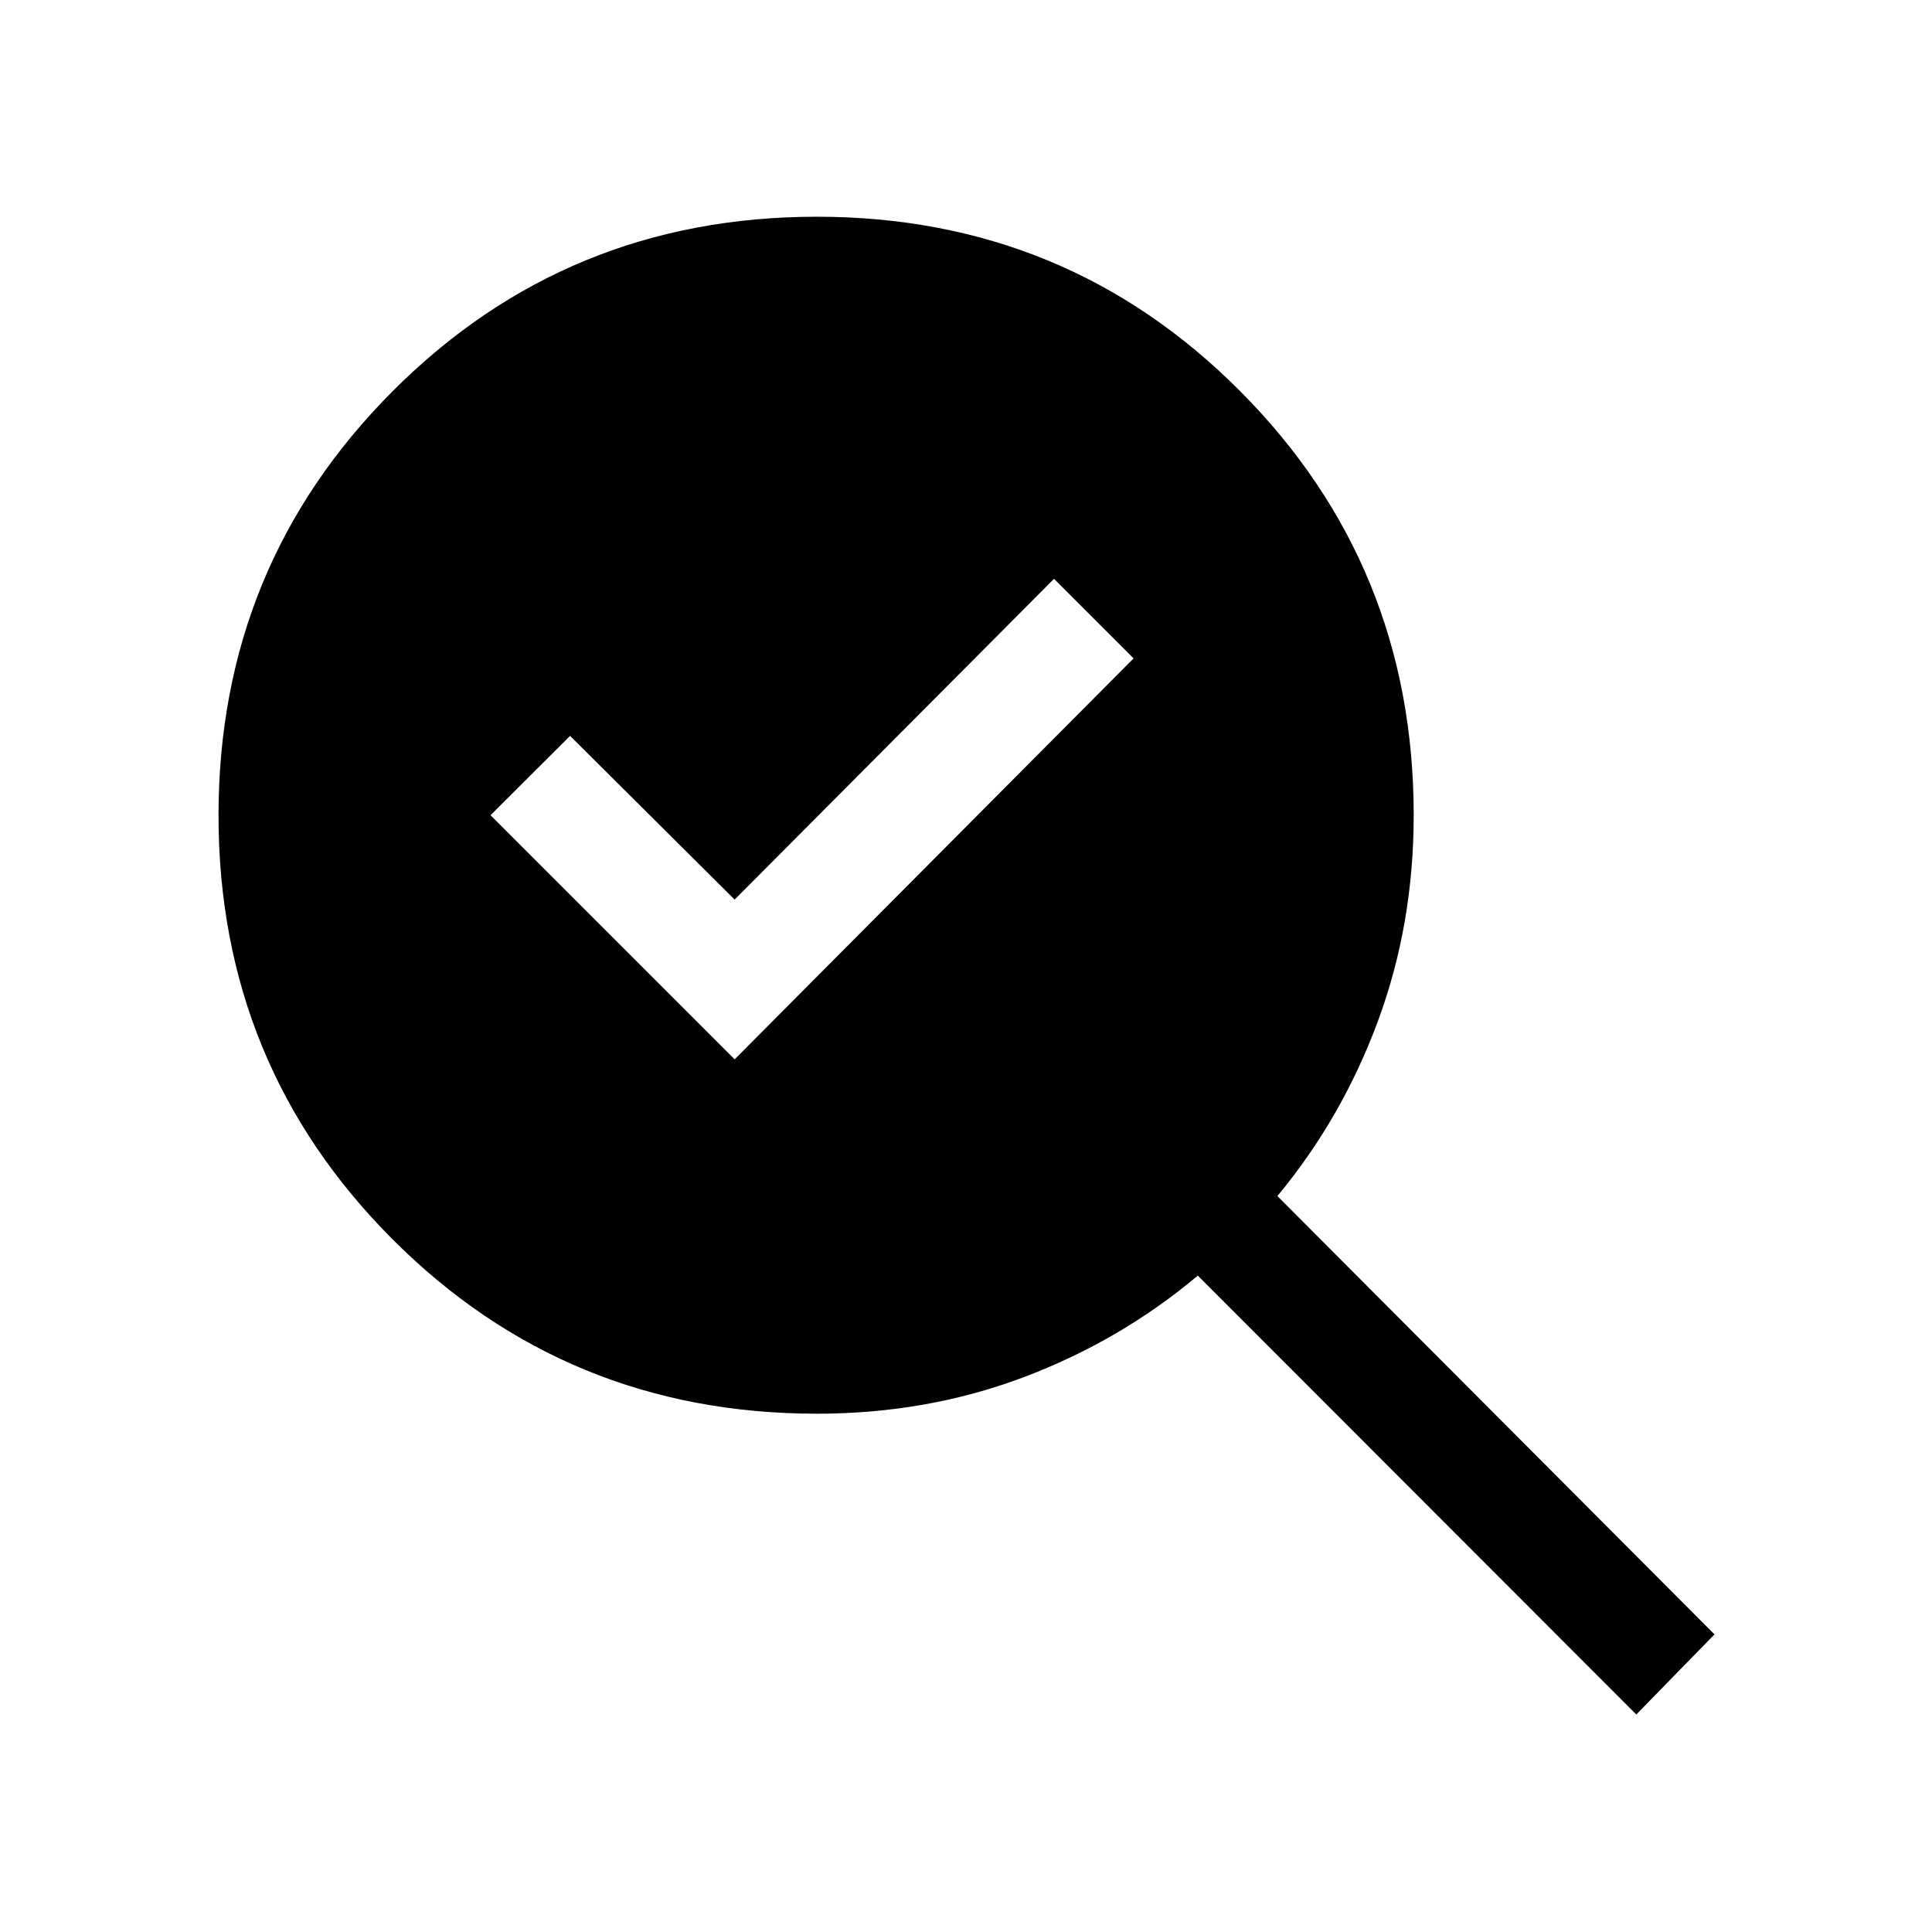 <svg xmlns="http://www.w3.org/2000/svg" height="24" viewBox="0 -960 960 960" width="24"><path d="m365.04-433.62 198.23-199.23-39.54-39.53L365.04-513l-81.77-81.34-39.54 39.42 121.31 121.3Zm40.92 176.08q-124.3 0-210.84-86.6-86.54-86.61-86.54-210.68 0-124.06 86.51-210.78 86.51-86.71 210.77-86.71 124.06 0 210.33 86.64 86.27 86.64 86.27 210.75 0 54.32-17.83 102.45-17.82 48.12-49.9 86.78l217.19 217.8-38.84 39.81-217.89-218.07q-38.65 32.46-86.68 50.53-48.03 18.08-102.55 18.08Z"/></svg>